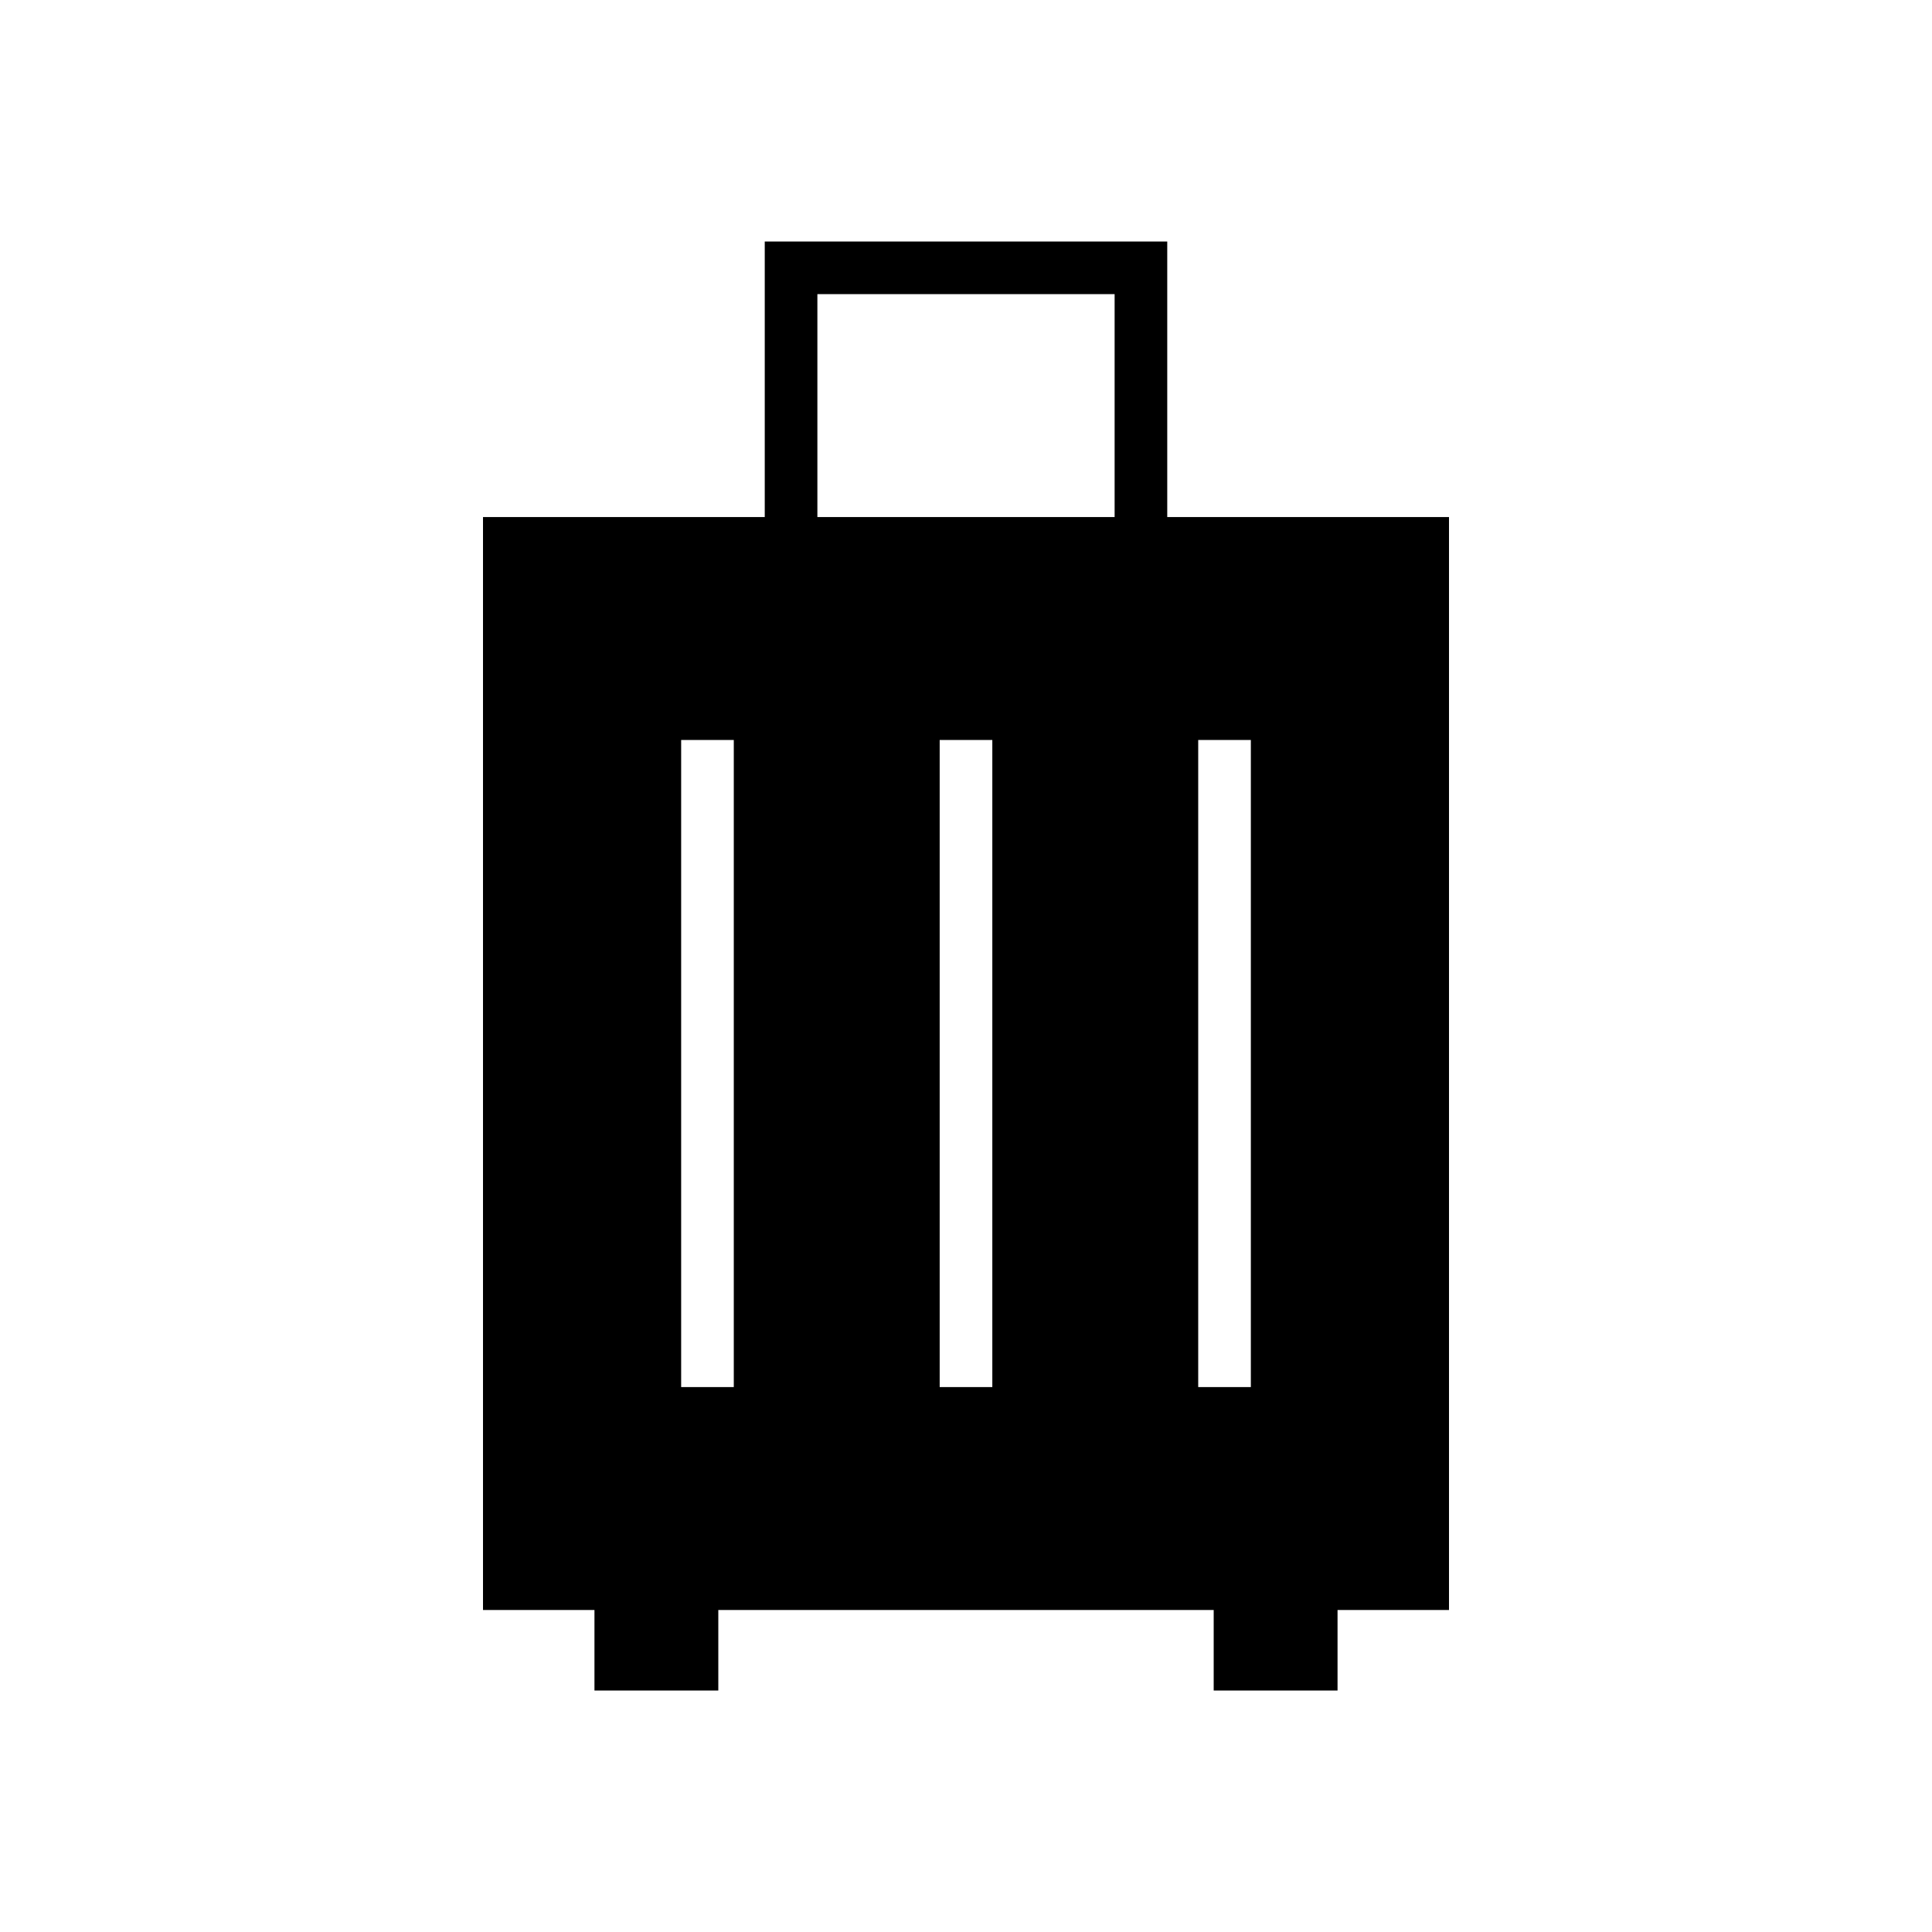 <svg xmlns="http://www.w3.org/2000/svg" width="48" height="48" viewBox="0 -960 960 960"><path d="M295.384-160H240v-543.077h140V-840h200v136.923h140V-160h-55.384v40h-61.539v-40H356.923v40h-61.539v-40Zm110.77-543.077h147.692v-110.769H406.154v110.769Zm-67.693 432.308h26.154v-321.539h-26.154v321.539Zm128.462 0h26.154v-321.539h-26.154v321.539Zm128.462 0h26.154v-321.539h-26.154v321.539Z"/></svg>